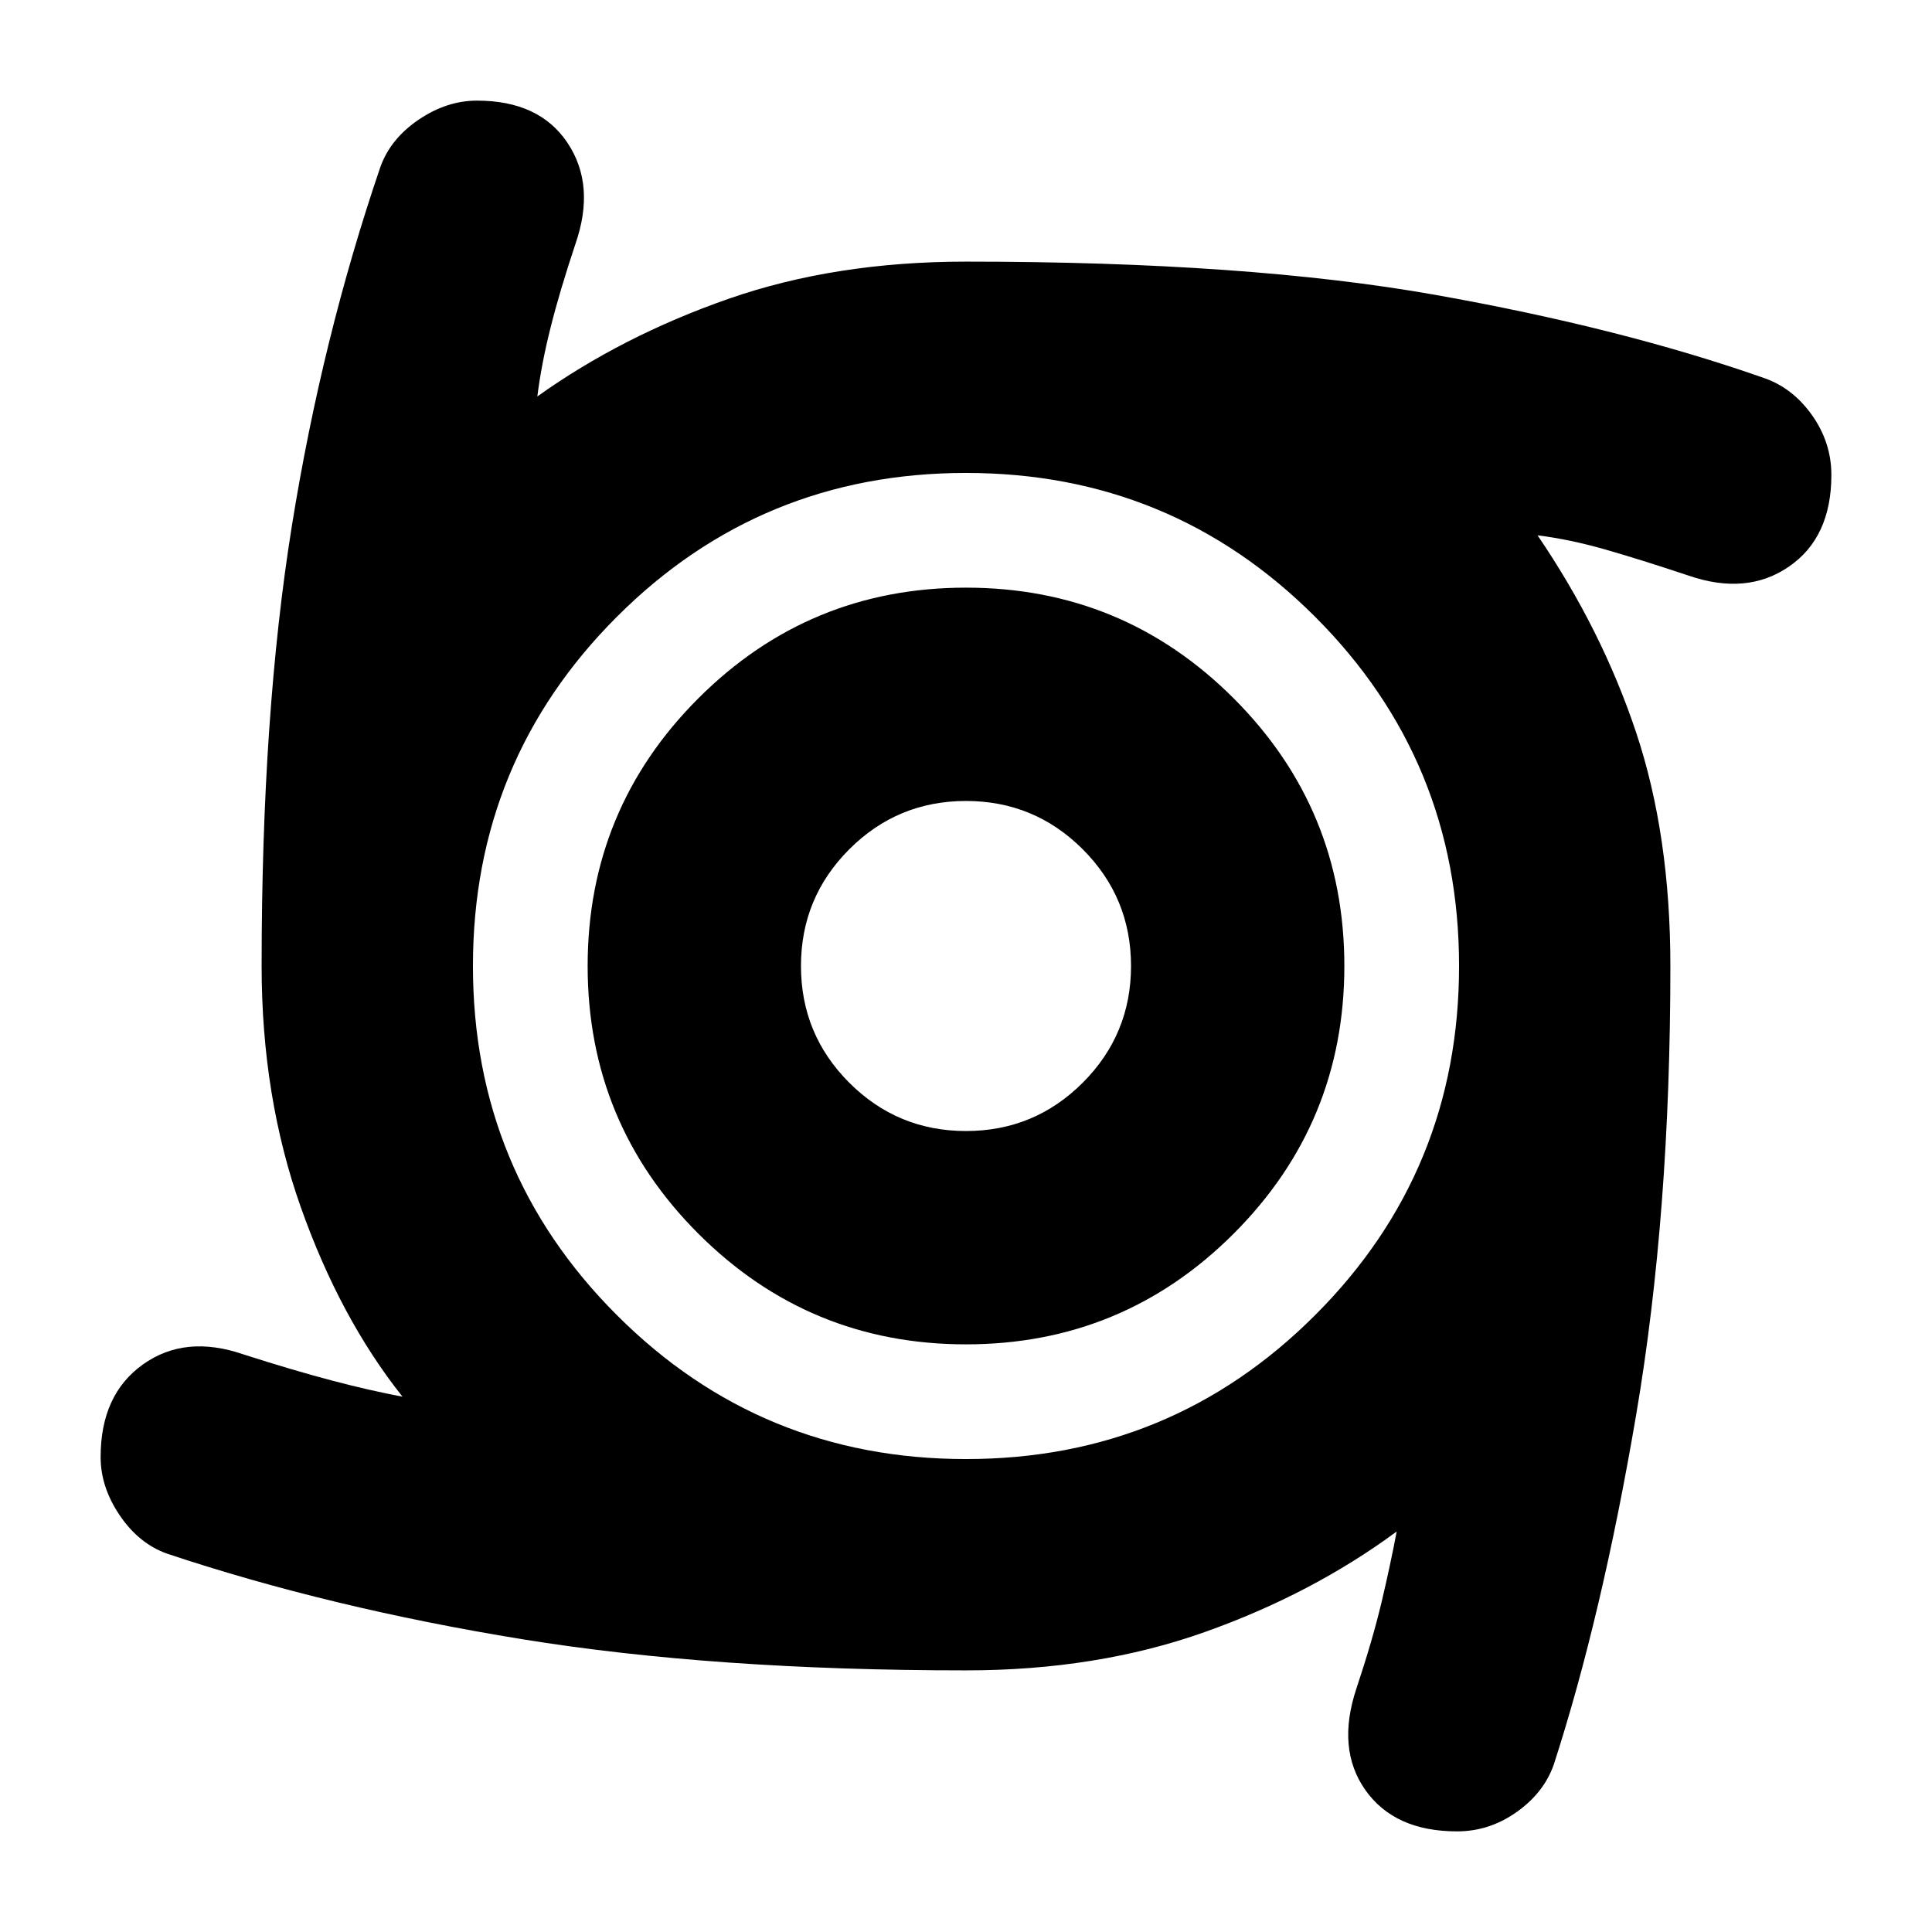 <svg xmlns="http://www.w3.org/2000/svg" height="24" width="24"><path d="M12 16.7q-1.95 0-3.325-1.375Q7.3 13.95 7.3 12q0-1.95 1.375-3.325Q10.05 7.3 12 7.3q1.95 0 3.325 1.375Q16.7 10.05 16.7 12q0 1.95-1.375 3.325Q13.95 16.7 12 16.7Zm0-2.65q.85 0 1.45-.6t.6-1.45q0-.85-.6-1.45T12 9.95q-.85 0-1.45.6T9.95 12q0 .85.6 1.45t1.45.6Zm6.1 8.7q-.775 0-1.138-.512-.362-.513-.112-1.263.2-.6.313-1.075.112-.475.187-.875-1.05.775-2.387 1.25-1.338.475-2.963.475-3.125 0-5.512-.387Q4.1 19.975 2.075 19.3q-.35-.125-.587-.475-.238-.35-.238-.725 0-.775.525-1.15.525-.375 1.25-.125.625.2 1.1.325.475.125.875.2-.775-.975-1.262-2.35-.488-1.375-.488-3 0-3.125.375-5.463Q4 4.2 4.725 2.075q.125-.35.475-.588.35-.237.725-.237.775 0 1.125.525t.1 1.25q-.2.6-.312 1.05-.113.45-.163.85 1.05-.75 2.375-1.213Q10.375 3.25 12 3.25q3.5 0 5.825.412 2.325.413 4.1 1.038.35.125.588.462.237.338.237.738 0 .775-.525 1.137-.525.363-1.25.113-.6-.2-1.037-.325Q19.5 6.7 19.1 6.65q.8 1.175 1.225 2.45.425 1.275.425 2.9 0 3.075-.425 5.575t-1.025 4.35q-.125.35-.463.587-.337.238-.737.238ZM12 18.125q2.55 0 4.337-1.788Q18.125 14.55 18.125 12t-1.788-4.338Q14.55 5.875 12 5.875T7.663 7.662Q5.875 9.45 5.875 12t1.788 4.337Q9.45 18.125 12 18.125Z"/></svg>